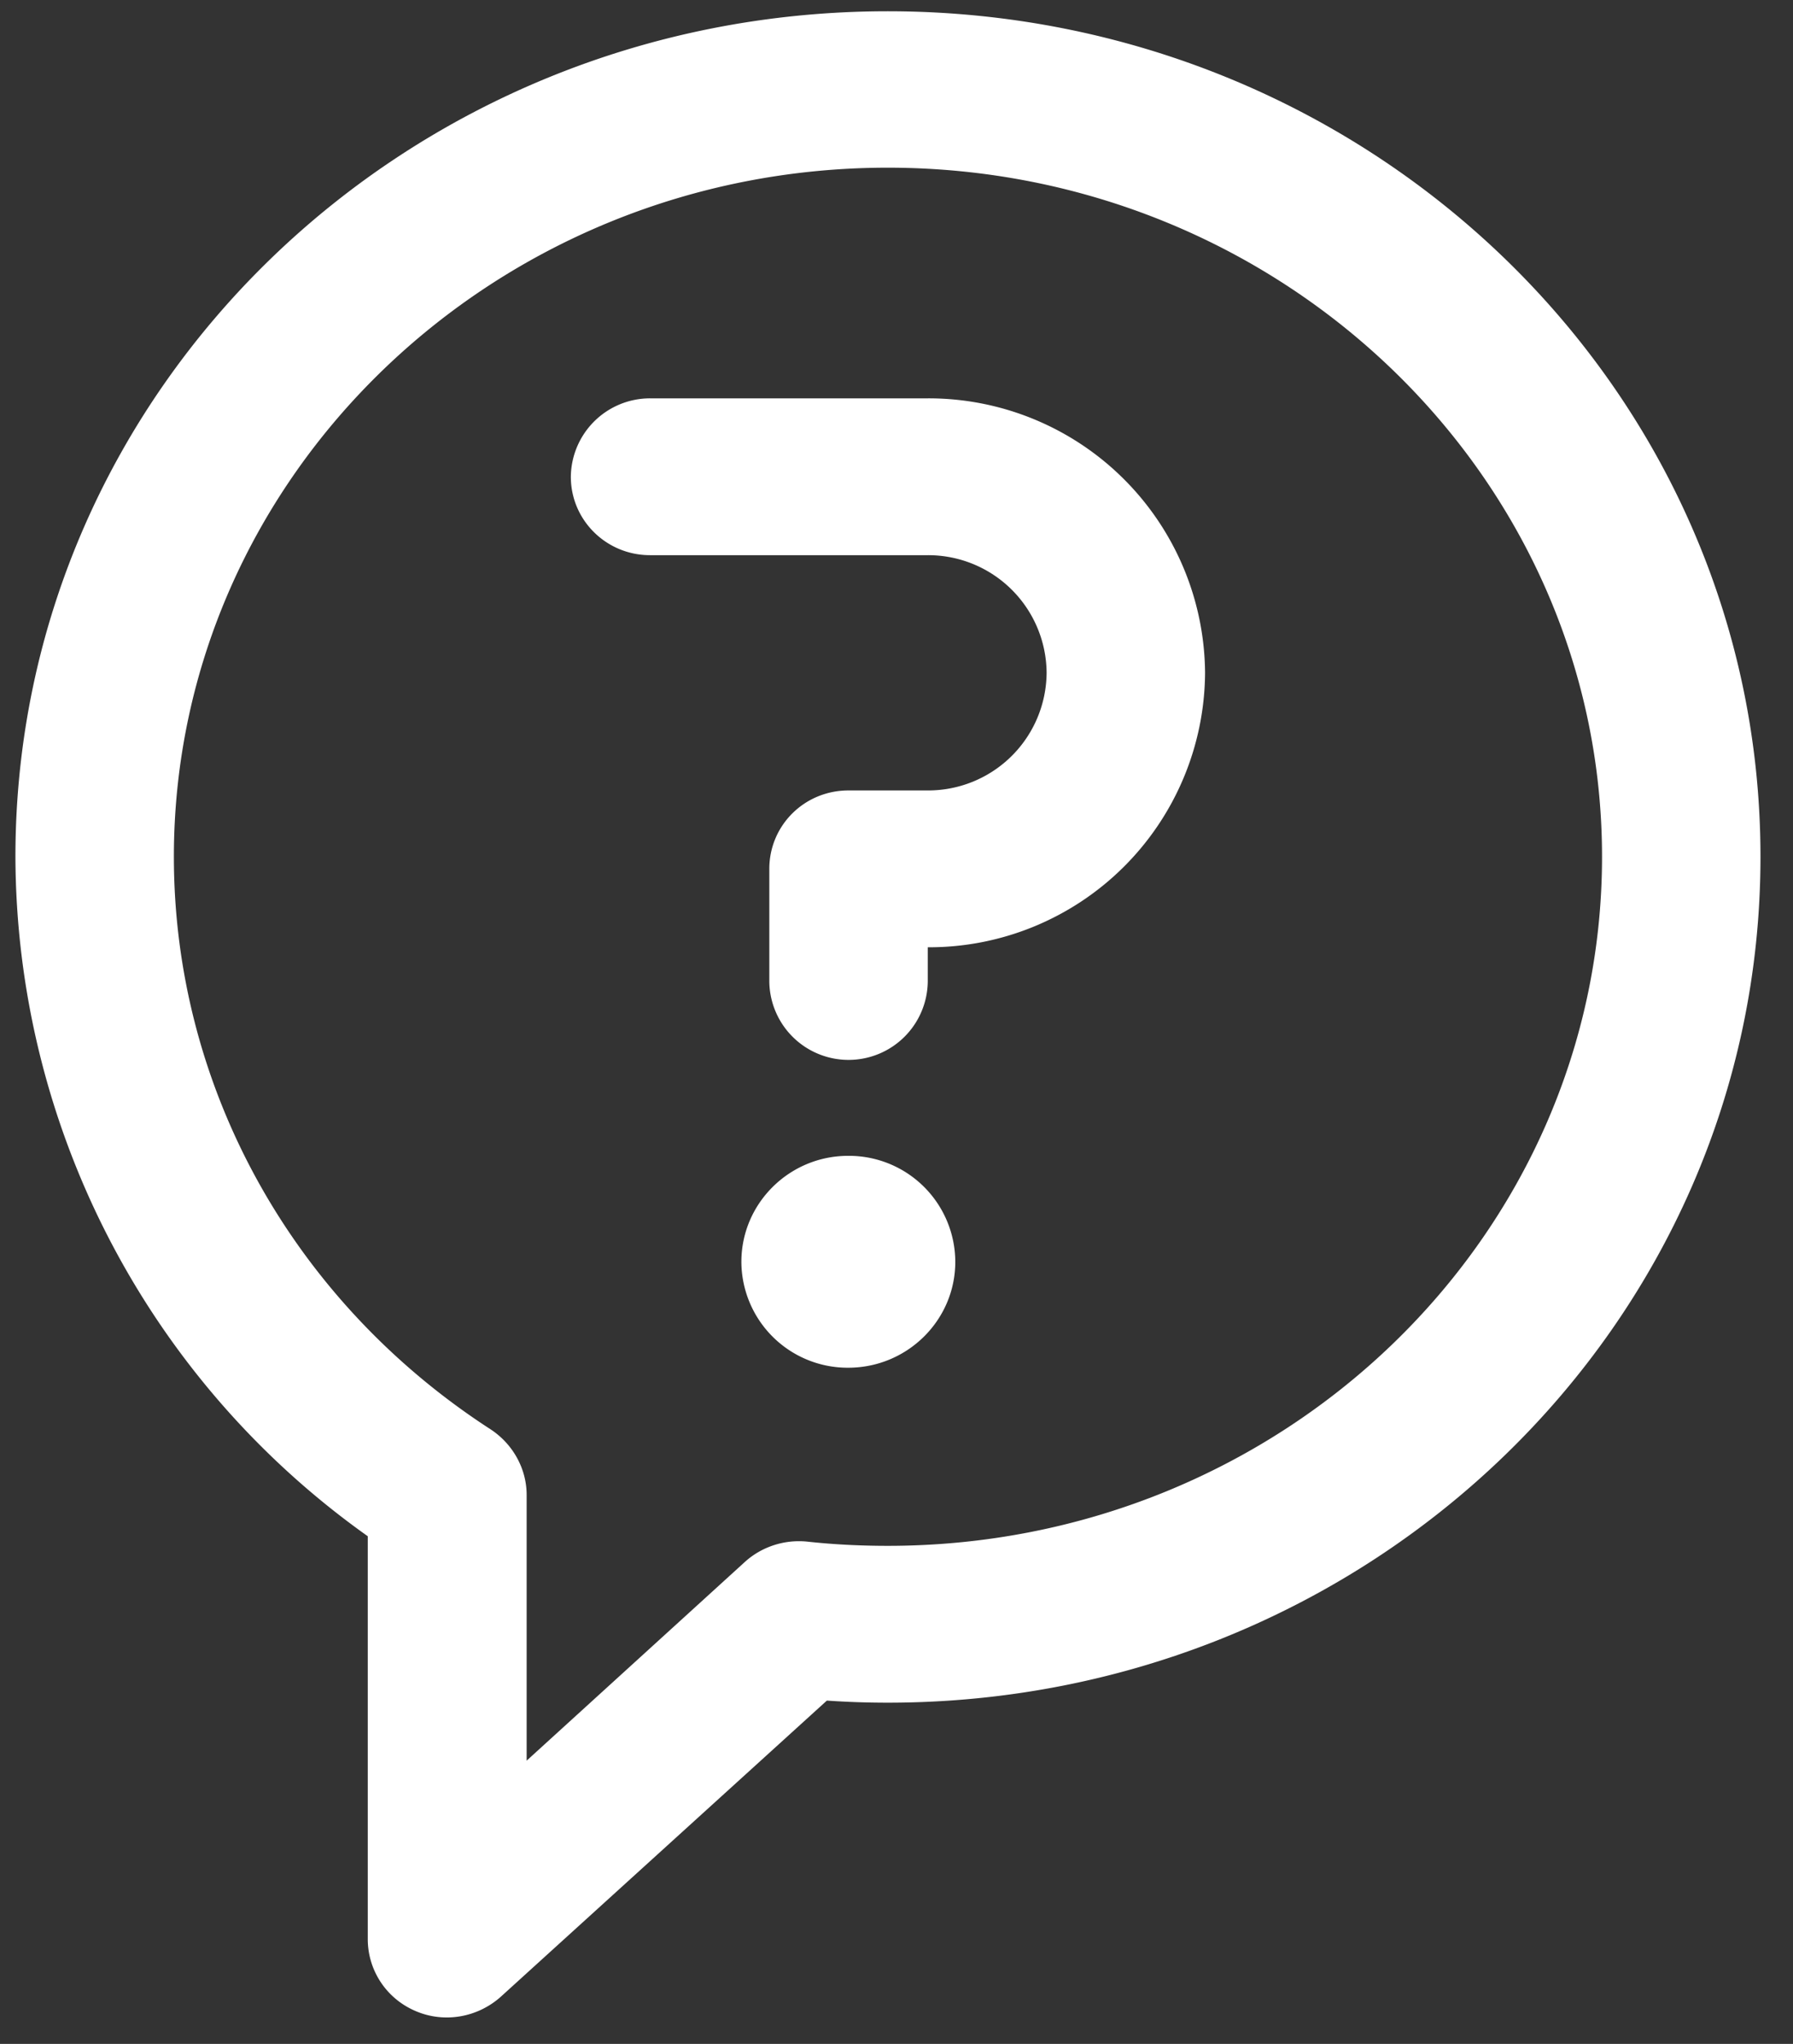 <svg xmlns="http://www.w3.org/2000/svg" xmlns:xlink="http://www.w3.org/1999/xlink" width="43" height="49" viewBox="0 0 43 49"><rect x="0" y="0" width="43" height="49" fill="#333333" stroke="none"/><defs><path id="a" d="M353.22 2261.54c0 11.24-9.39 20.28-20.93 20.28a21 21 0 0 1-1.46-.05l-7.82 7.1c-.56.5-1.36.64-2.05.34-.7-.3-1.14-.98-1.14-1.72v-9.66a20.05 20.05 0 0 1-8.45-16.29c0-11.23 9.38-20.27 20.92-20.27 11.53 0 20.93 9.03 20.93 20.27zm-3.8 0c0-9.1-7.68-16.52-17.13-16.52-9.44 0-17.12 7.41-17.12 16.52 0 5.52 2.84 10.65 7.6 13.73.53.35.86.94.86 1.57v6.37l5.24-4.77c.4-.36.95-.54 1.5-.48.64.07 1.29.1 1.92.1 9.45 0 17.13-7.4 17.13-16.52zm-9.52-4.41a6.62 6.62 0 0 1-6.65 6.58v.82a1.9 1.9 0 0 1-1.9 1.88 1.9 1.9 0 0 1-1.9-1.88v-2.7c0-1.04.84-1.88 1.9-1.88h1.9a2.84 2.84 0 0 0 2.85-2.82 2.84 2.84 0 0 0-2.85-2.82h-6.66c-1.05 0-1.9-.84-1.9-1.88a1.9 1.9 0 0 1 1.9-1.88h6.66a6.63 6.63 0 0 1 6.65 6.58zm-8.56 11.58a2.55 2.55 0 0 1 2.57 2.54c0 1.4-1.15 2.54-2.57 2.54a2.55 2.55 0 0 1-2.56-2.54c0-1.4 1.15-2.54 2.56-2.54z"/></defs><use fill="#fff" xlink:href="#a" opacity=".4" transform="translate(-311 -2241)"/></svg>